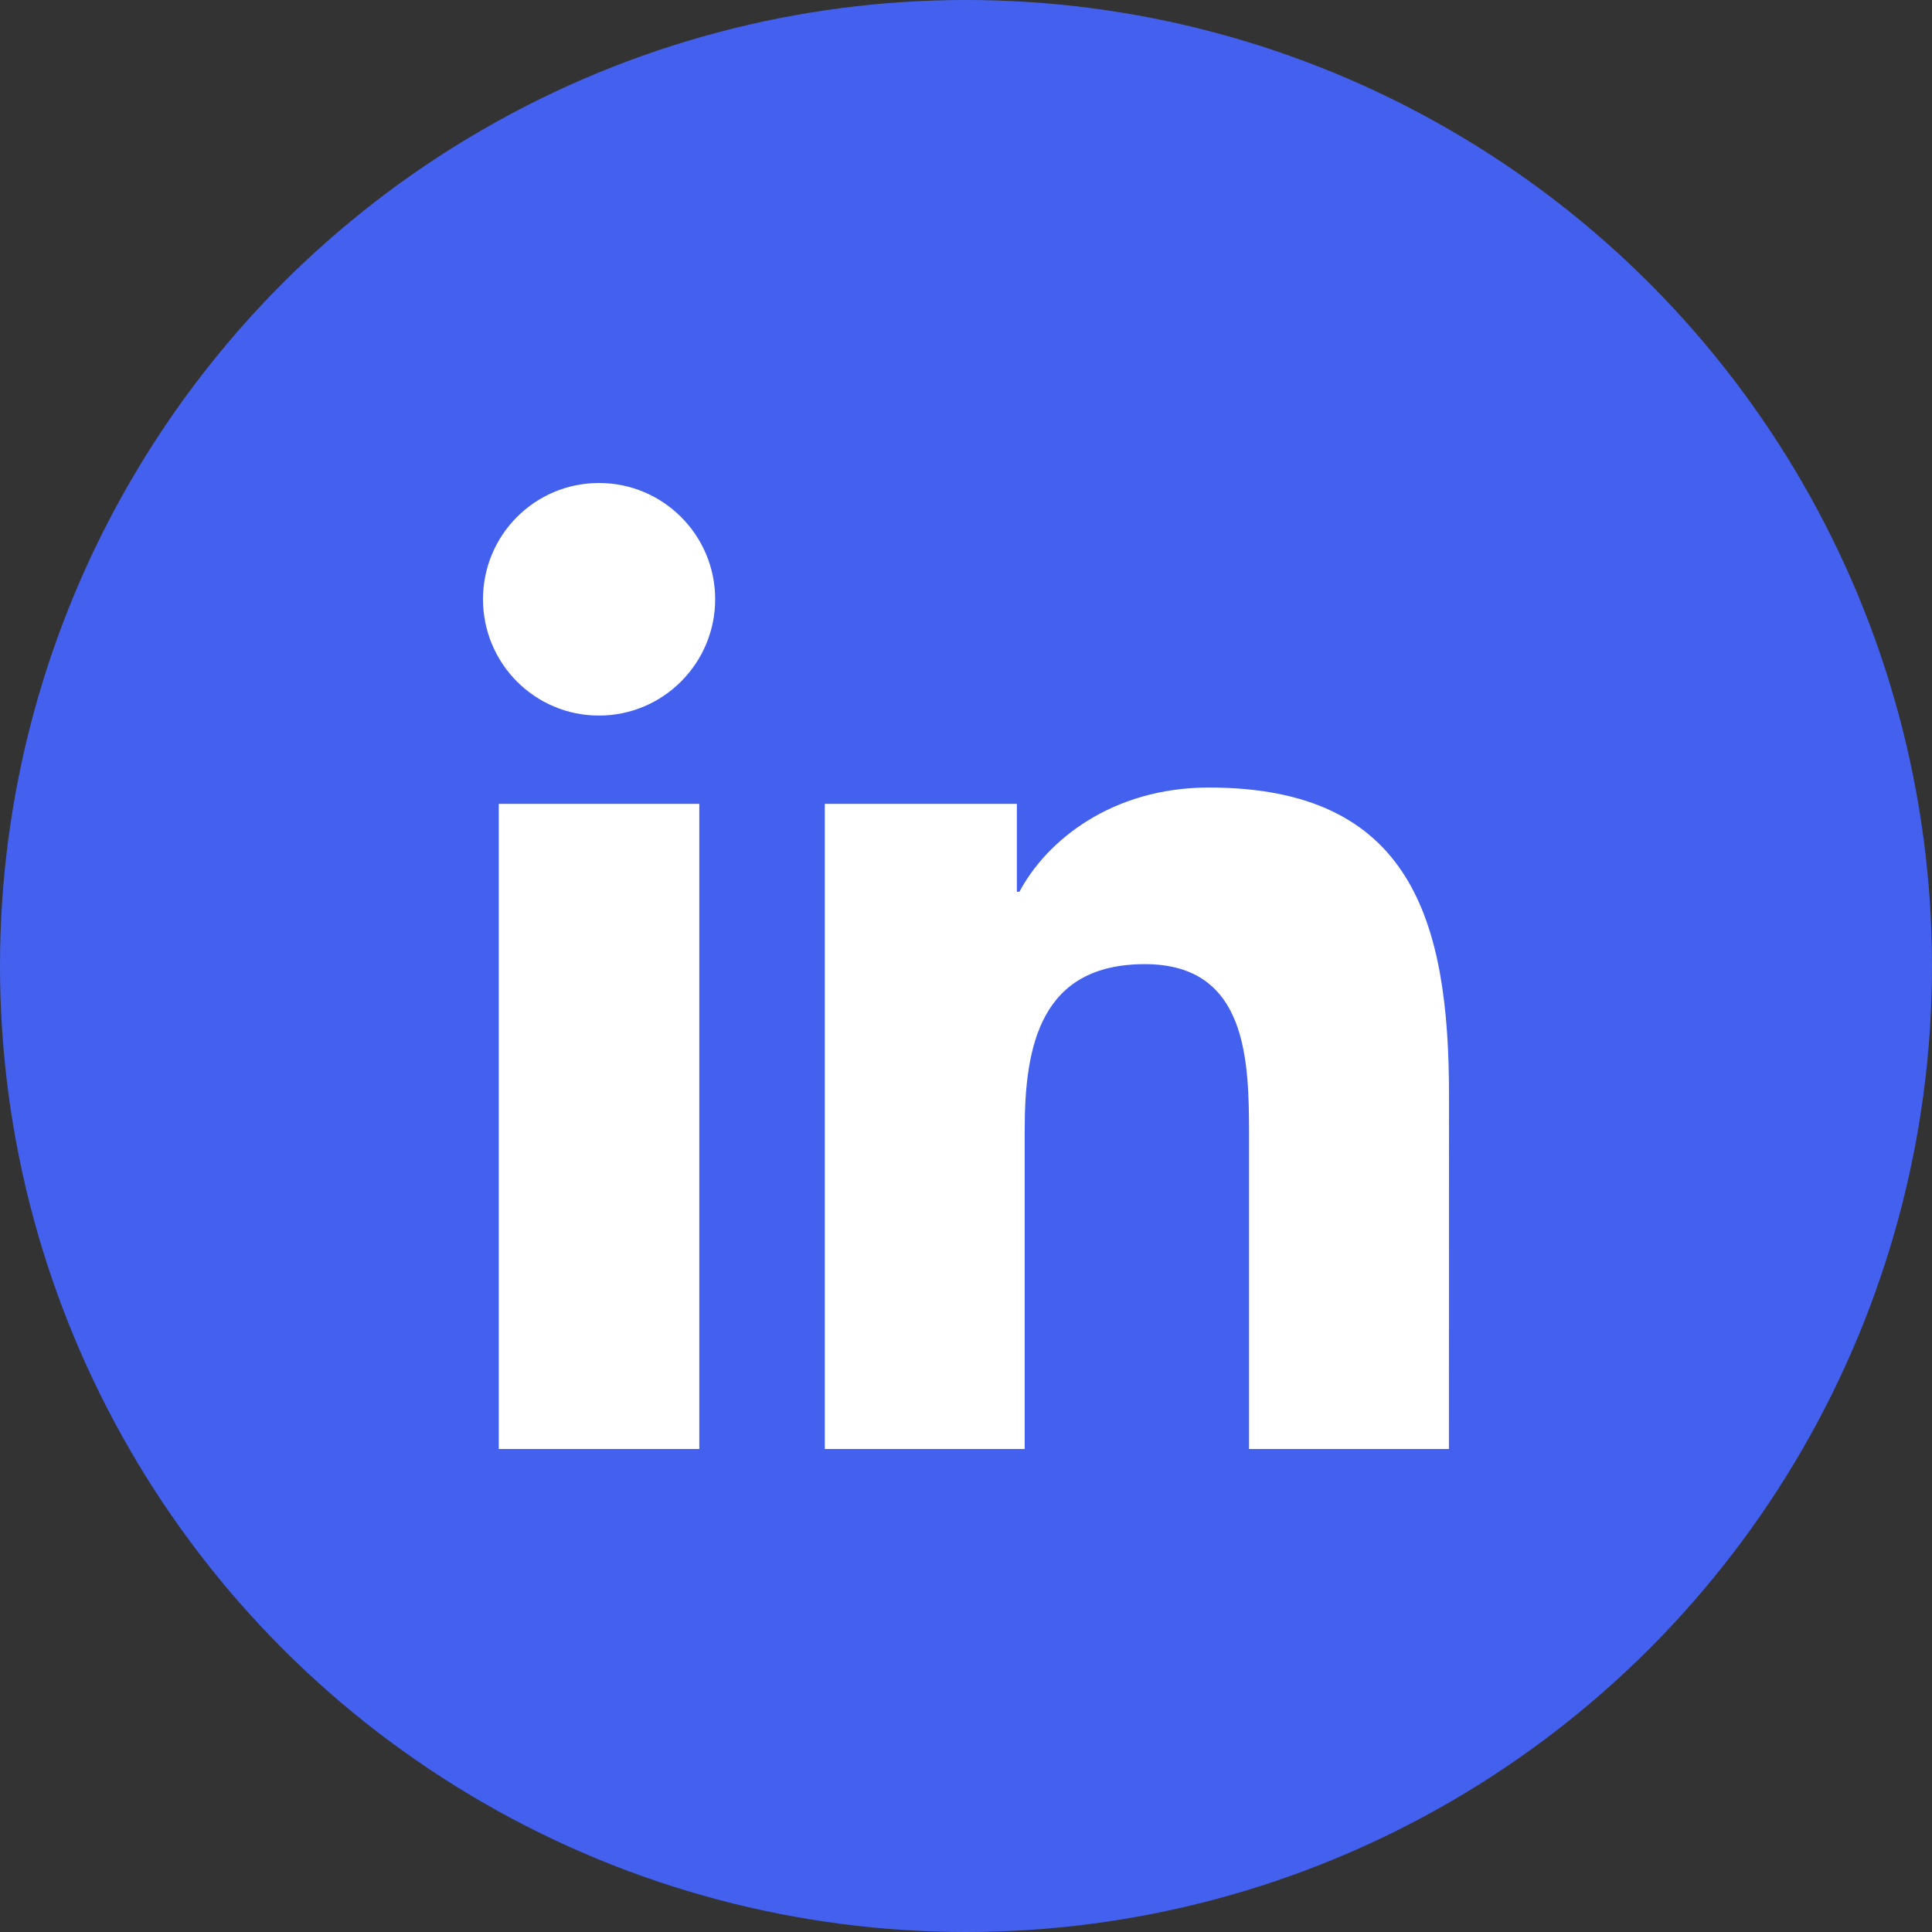 <svg width="24" height="24" viewBox="0 0 24 24" fill="none" xmlns="http://www.w3.org/2000/svg">
<rect x="0" y="0" width="24" height="24" fill="#333333" stroke="none"/>
<circle cx="12" cy="12" r="12" fill="#4361EE"/>
<path d="M17.999 18H15.516V14.103C15.516 13.173 15.497 11.977 14.222 11.977C12.927 11.977 12.729 12.989 12.729 14.034V18H10.246V9.986H12.632V11.078H12.664C12.997 10.448 13.808 9.783 15.018 9.783C17.535 9.783 18 11.442 18 13.601L17.999 18ZM7.441 8.889C6.642 8.889 6 8.241 6 7.444C6 6.647 6.643 6 7.441 6C8.238 6 8.884 6.647 8.884 7.444C8.884 8.241 8.237 8.889 7.441 8.889ZM8.687 18H6.196V9.986H8.687V18Z" fill="white"/>
</svg>
